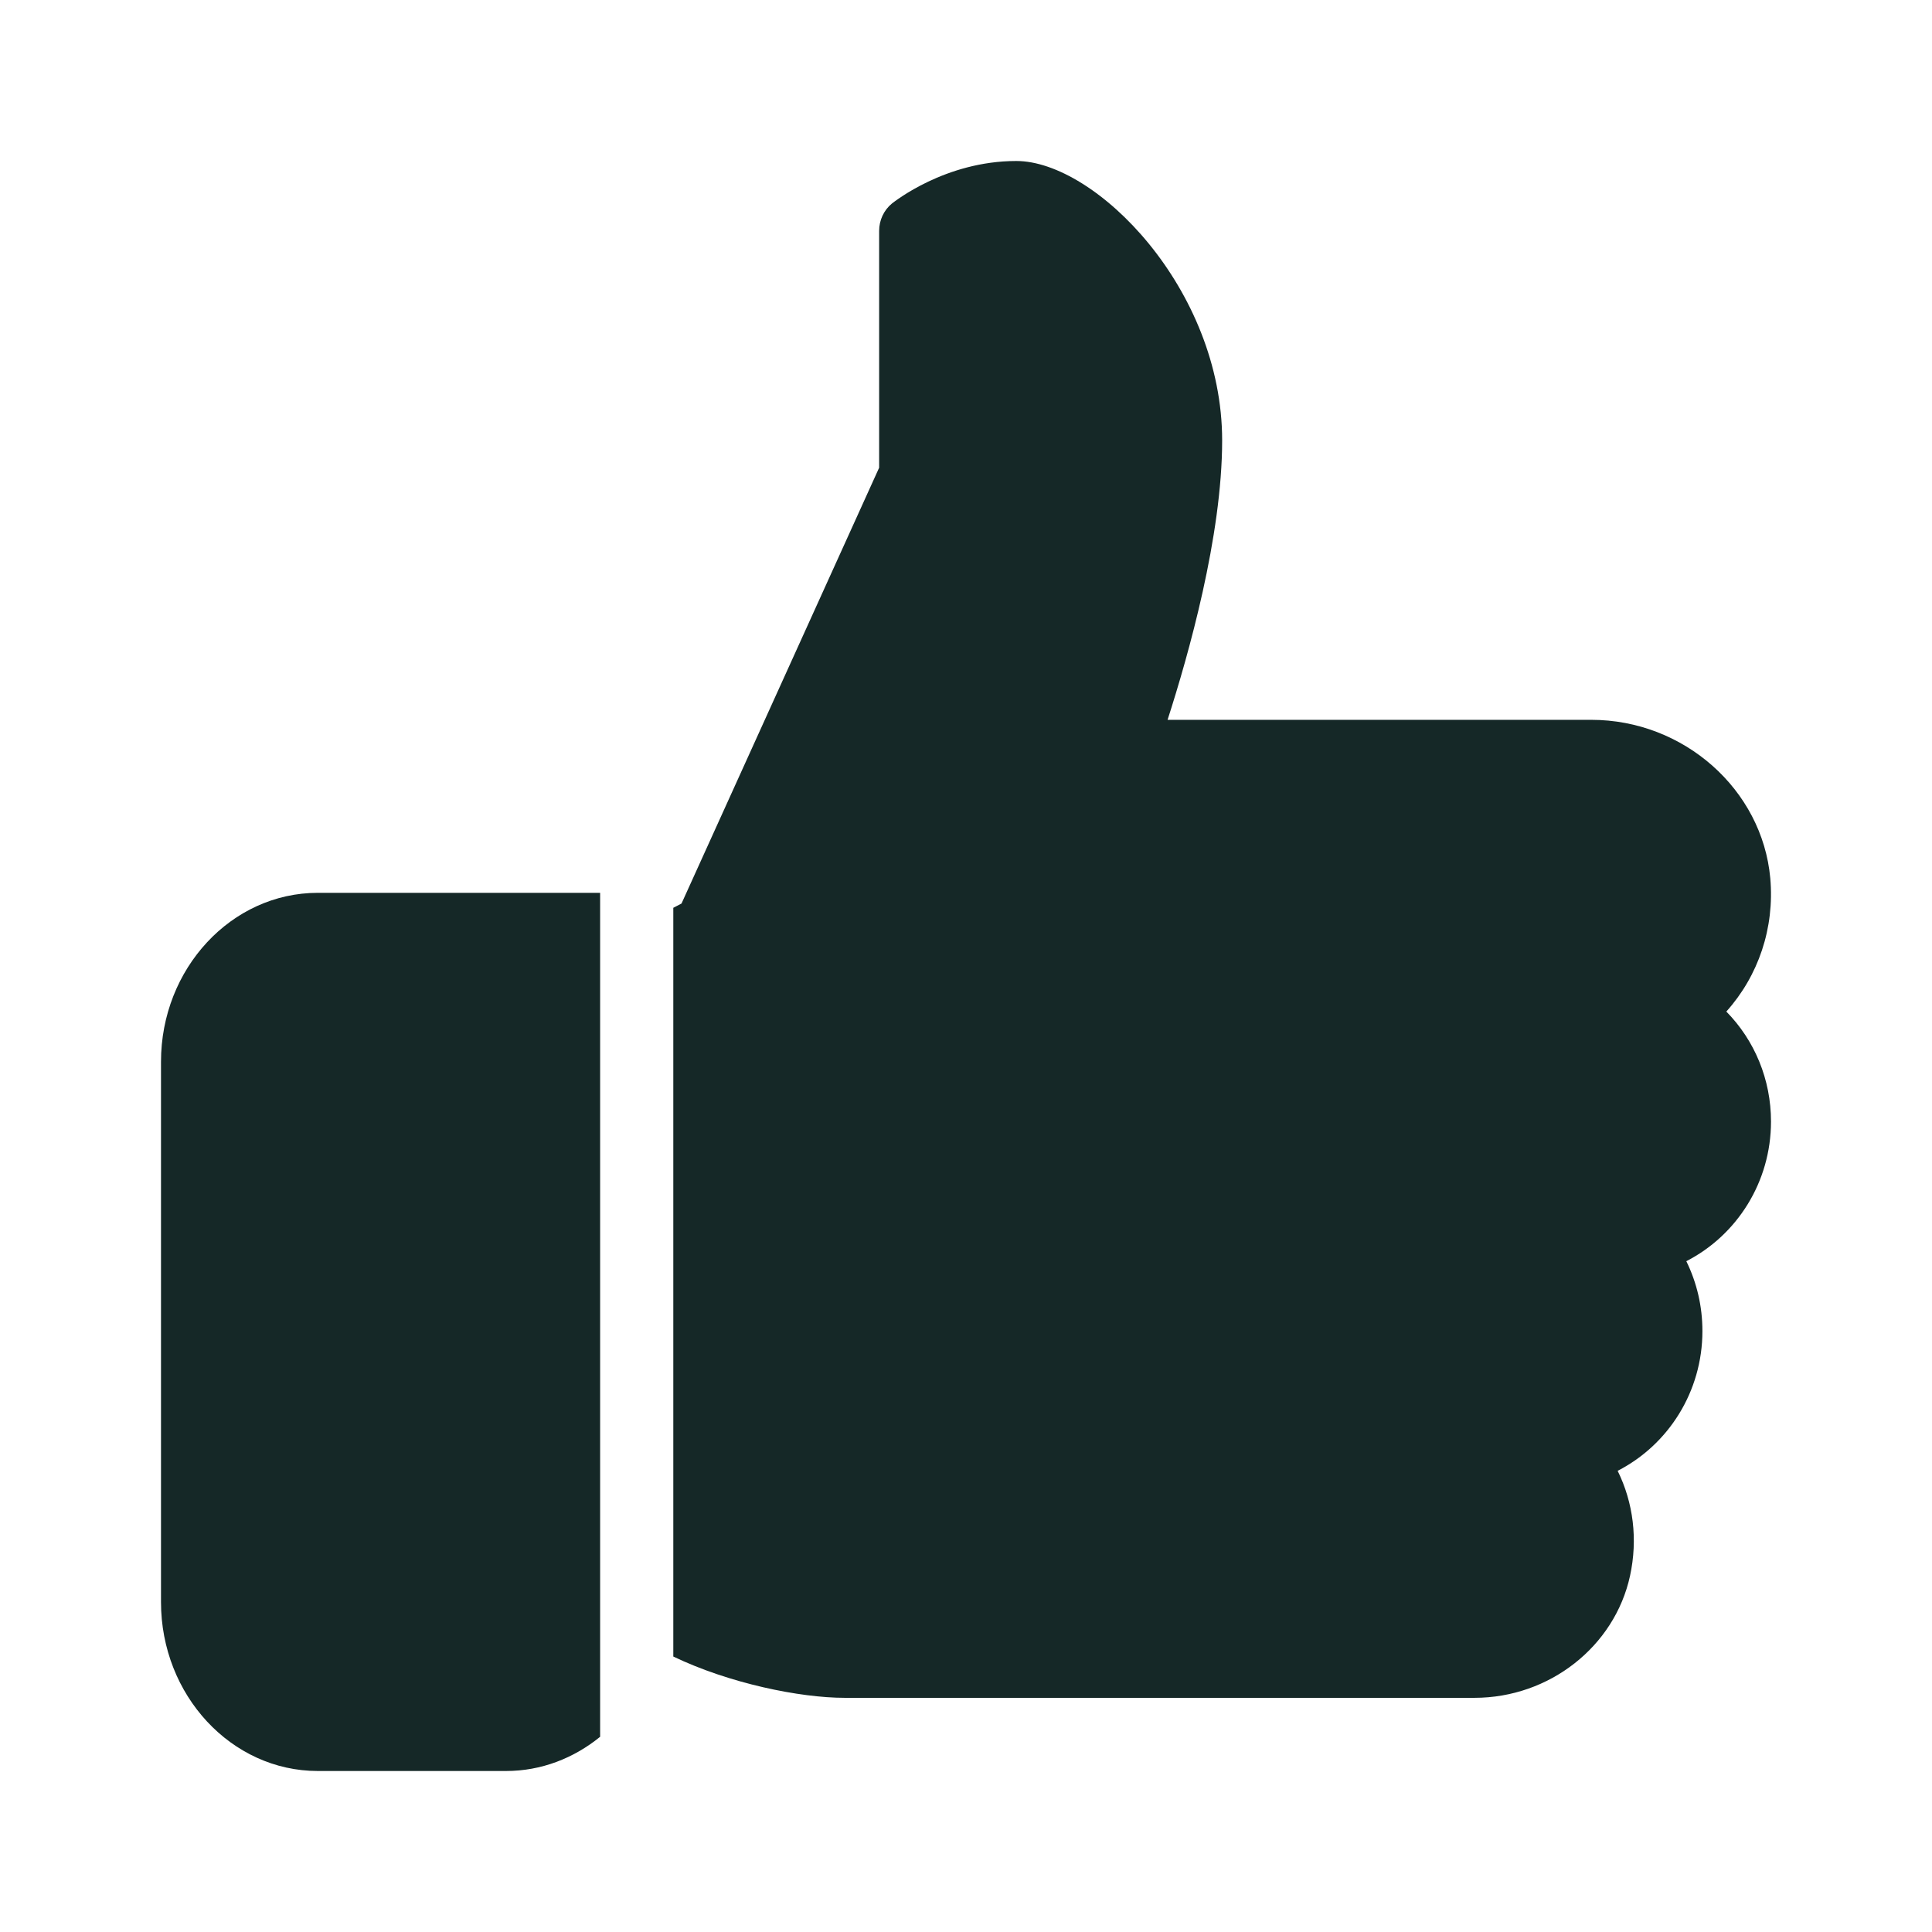 <svg width="24" height="24" viewBox="0 0 24 24" fill="none" xmlns="http://www.w3.org/2000/svg">
<path d="M3.948 11.091C2.874 11.091 2 12.033 2 13.189V19.902C2 21.058 2.874 22 3.948 22H6.286C6.724 22 7.128 21.841 7.455 21.575V11.091H3.948Z" fill="#152827"/>
<path d="M22 13.932C22 13.41 21.797 12.924 21.445 12.566C21.843 12.123 22.046 11.528 21.991 10.909C21.891 9.806 20.915 8.942 19.768 8.942H14.504C14.764 8.136 15.182 6.658 15.182 5.471C15.182 3.589 13.611 2 12.625 2C11.74 2 11.107 2.508 11.08 2.528C10.979 2.611 10.921 2.736 10.921 2.868V5.81L8.466 11.224L8.364 11.277V20.578C9.058 20.911 9.935 21.091 10.494 21.091H18.317C19.246 21.091 20.058 20.454 20.249 19.575C20.347 19.123 20.29 18.667 20.095 18.271C20.724 17.949 21.148 17.288 21.148 16.535C21.148 16.228 21.079 15.934 20.948 15.667C21.577 15.345 22 14.684 22 13.932Z" fill="#152827"/>
</svg>
